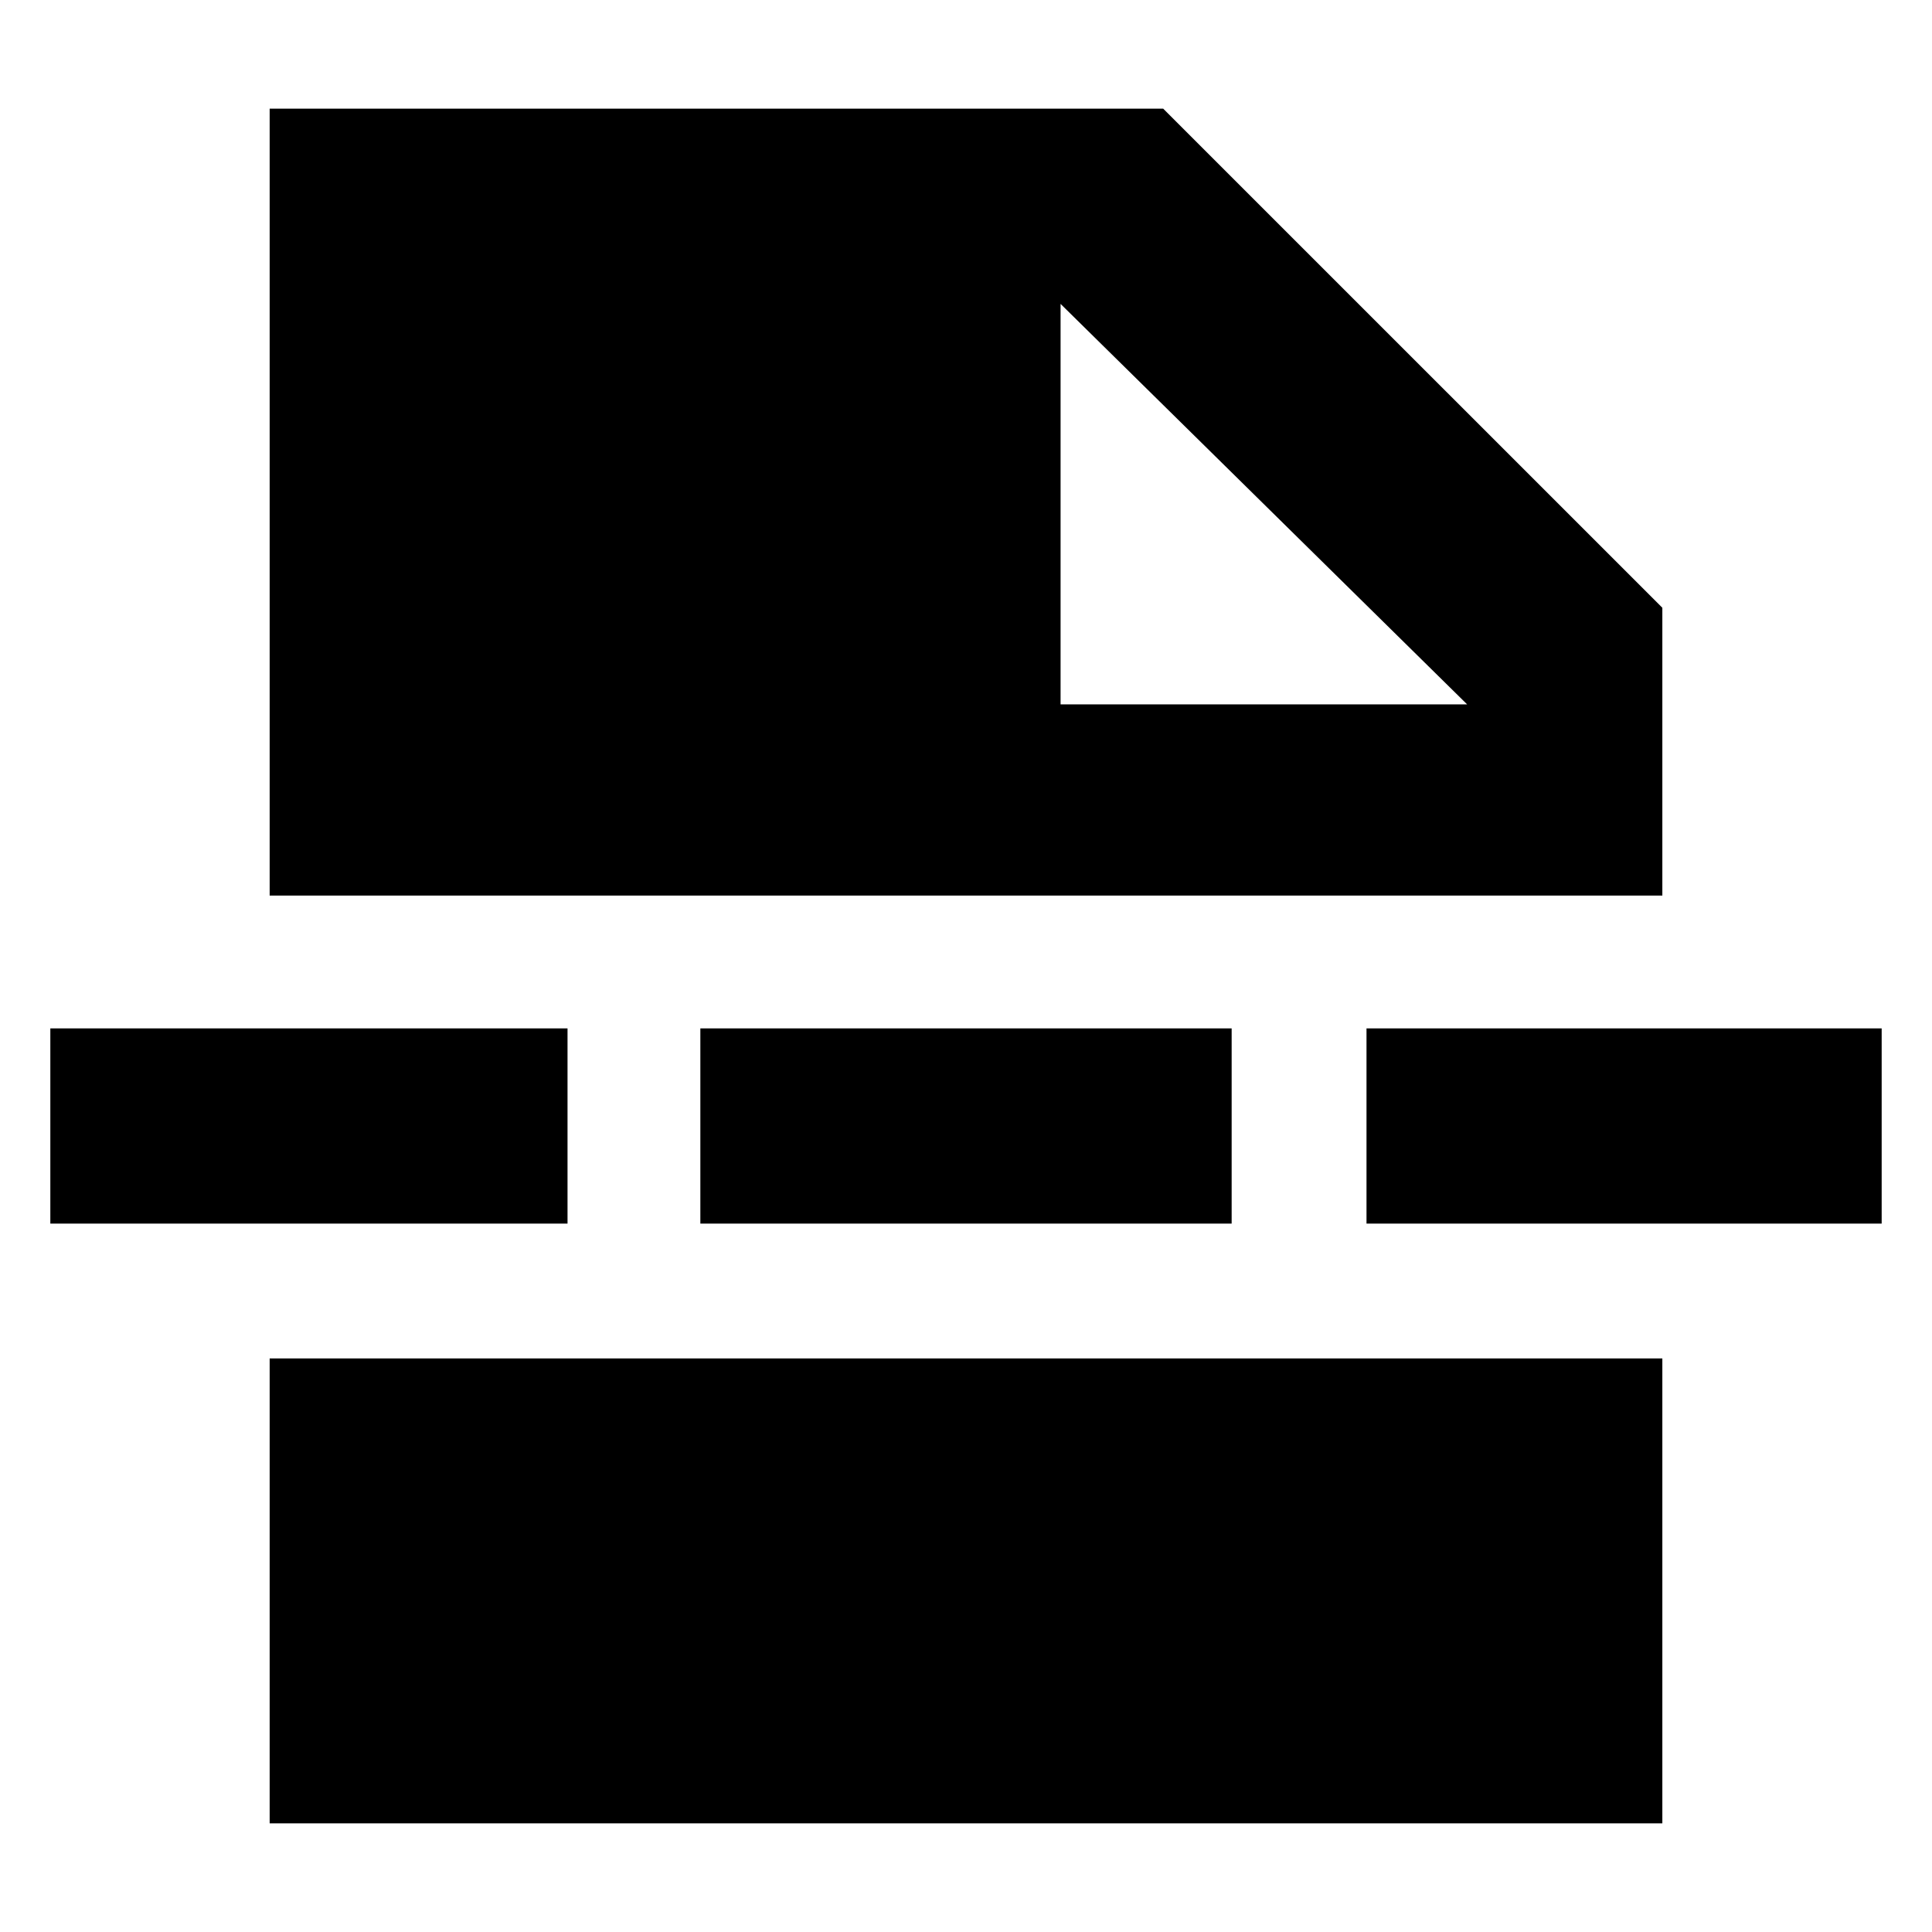 <svg xmlns="http://www.w3.org/2000/svg" height="40" width="40"><path d="M5.583 37.75v-9.625h28.834v9.625Zm16.375-23.167h8.417l-8.417-8.291ZM14.5 25.333v-4.041h11v4.041Zm13.792 0v-4.041h10.666v4.041Zm-27.25 0v-4.041H11.75v4.041Zm4.541-6.791V2.25h18.5l10.334 10.333v5.959Z"/></svg>